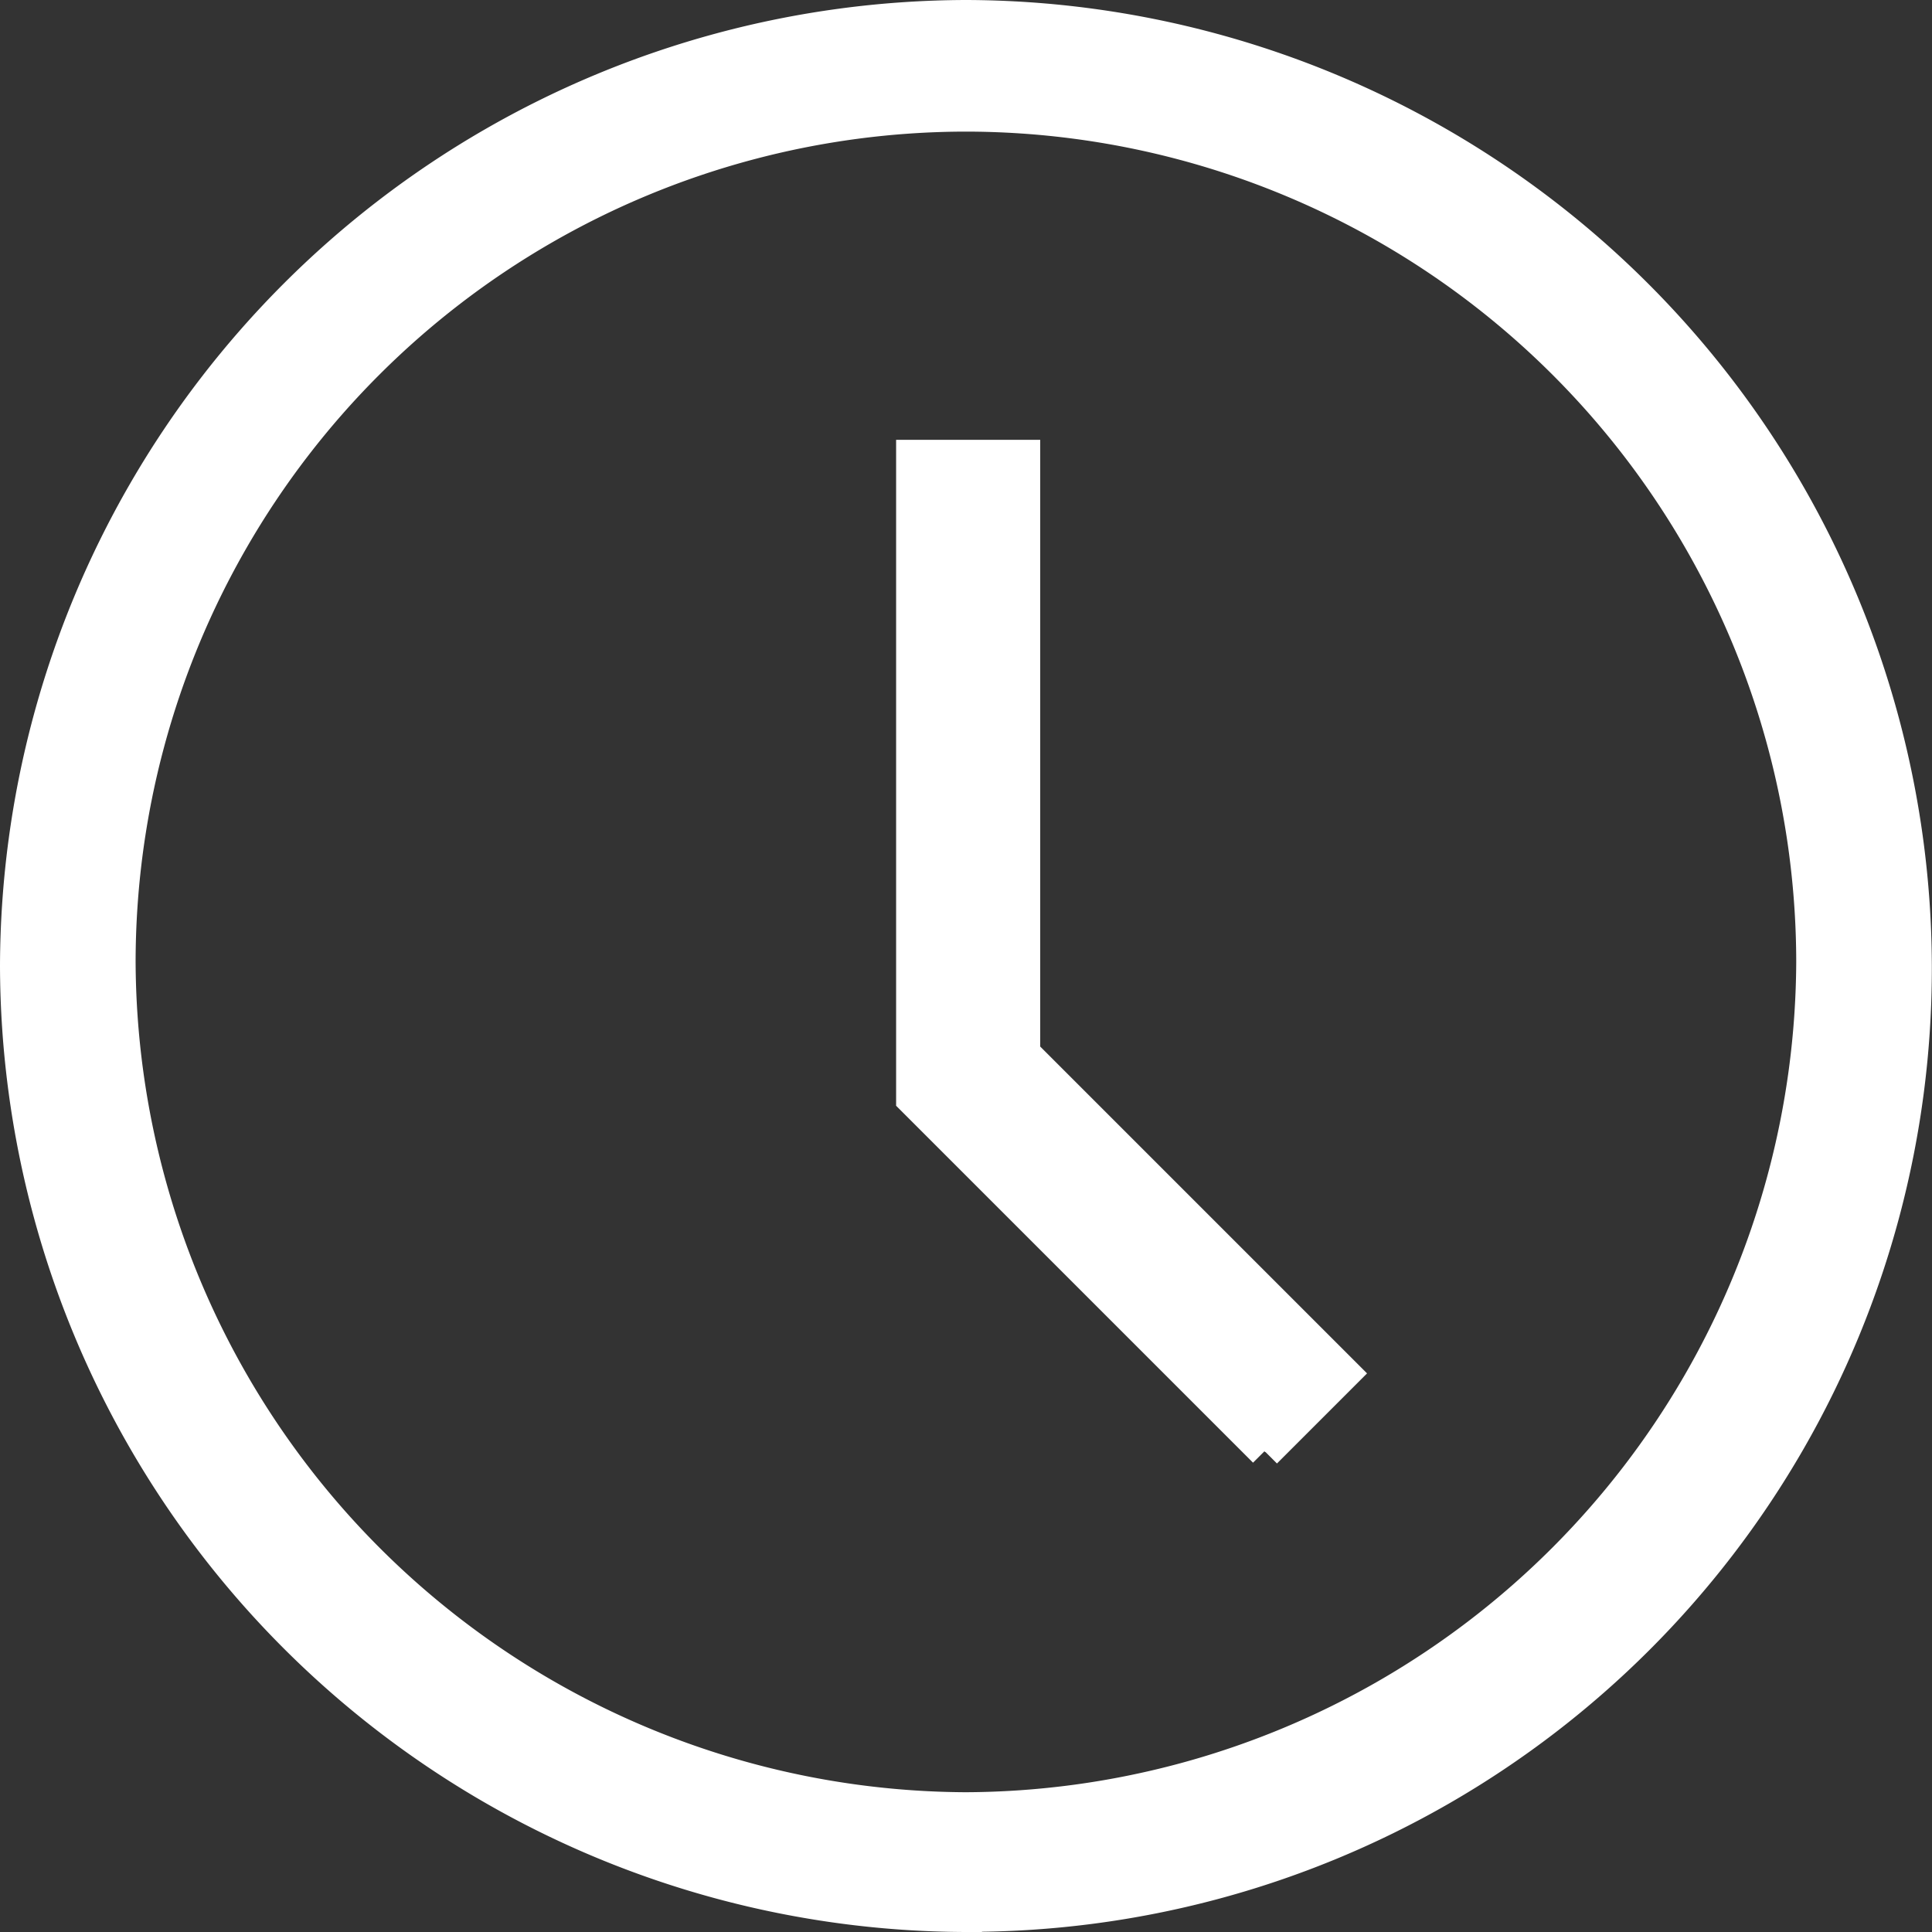 <svg xmlns="http://www.w3.org/2000/svg" width="12.067" height="12.067" viewBox="0 0 12.067 12.067">
  <rect x="0" y="0" width="12.067" height="12.067" fill="#333333" stroke="none"/>
  <g id="time" transform="translate(-8.9 -9)">
    <g id="Icon-Clock" transform="translate(9 9.1)">
      <path id="Fill-131" d="M-363.067-407.033A5.949,5.949,0,0,1-369-412.967a5.949,5.949,0,0,1,5.933-5.933,5.949,5.949,0,0,1,5.933,5.933,5.916,5.916,0,0,1-5.933,5.933Zm0-11.245a5.291,5.291,0,0,0-5.286,5.286,5.308,5.308,0,0,0,5.286,5.286,5.308,5.308,0,0,0,5.286-5.286,5.291,5.291,0,0,0-5.286-5.286Z" transform="translate(369 418.9)" fill="#fff" stroke="#fff" stroke-width="0.2"/>
      <path id="Fill-132" d="M-345.2-402.082l-2.2-2.2V-408.3h.7v3.731l2,2-.492.492" transform="translate(352.997 411.047)" fill="#fff" stroke="#fff" stroke-width="0.2"/>
    </g>
  </g>
</svg>
